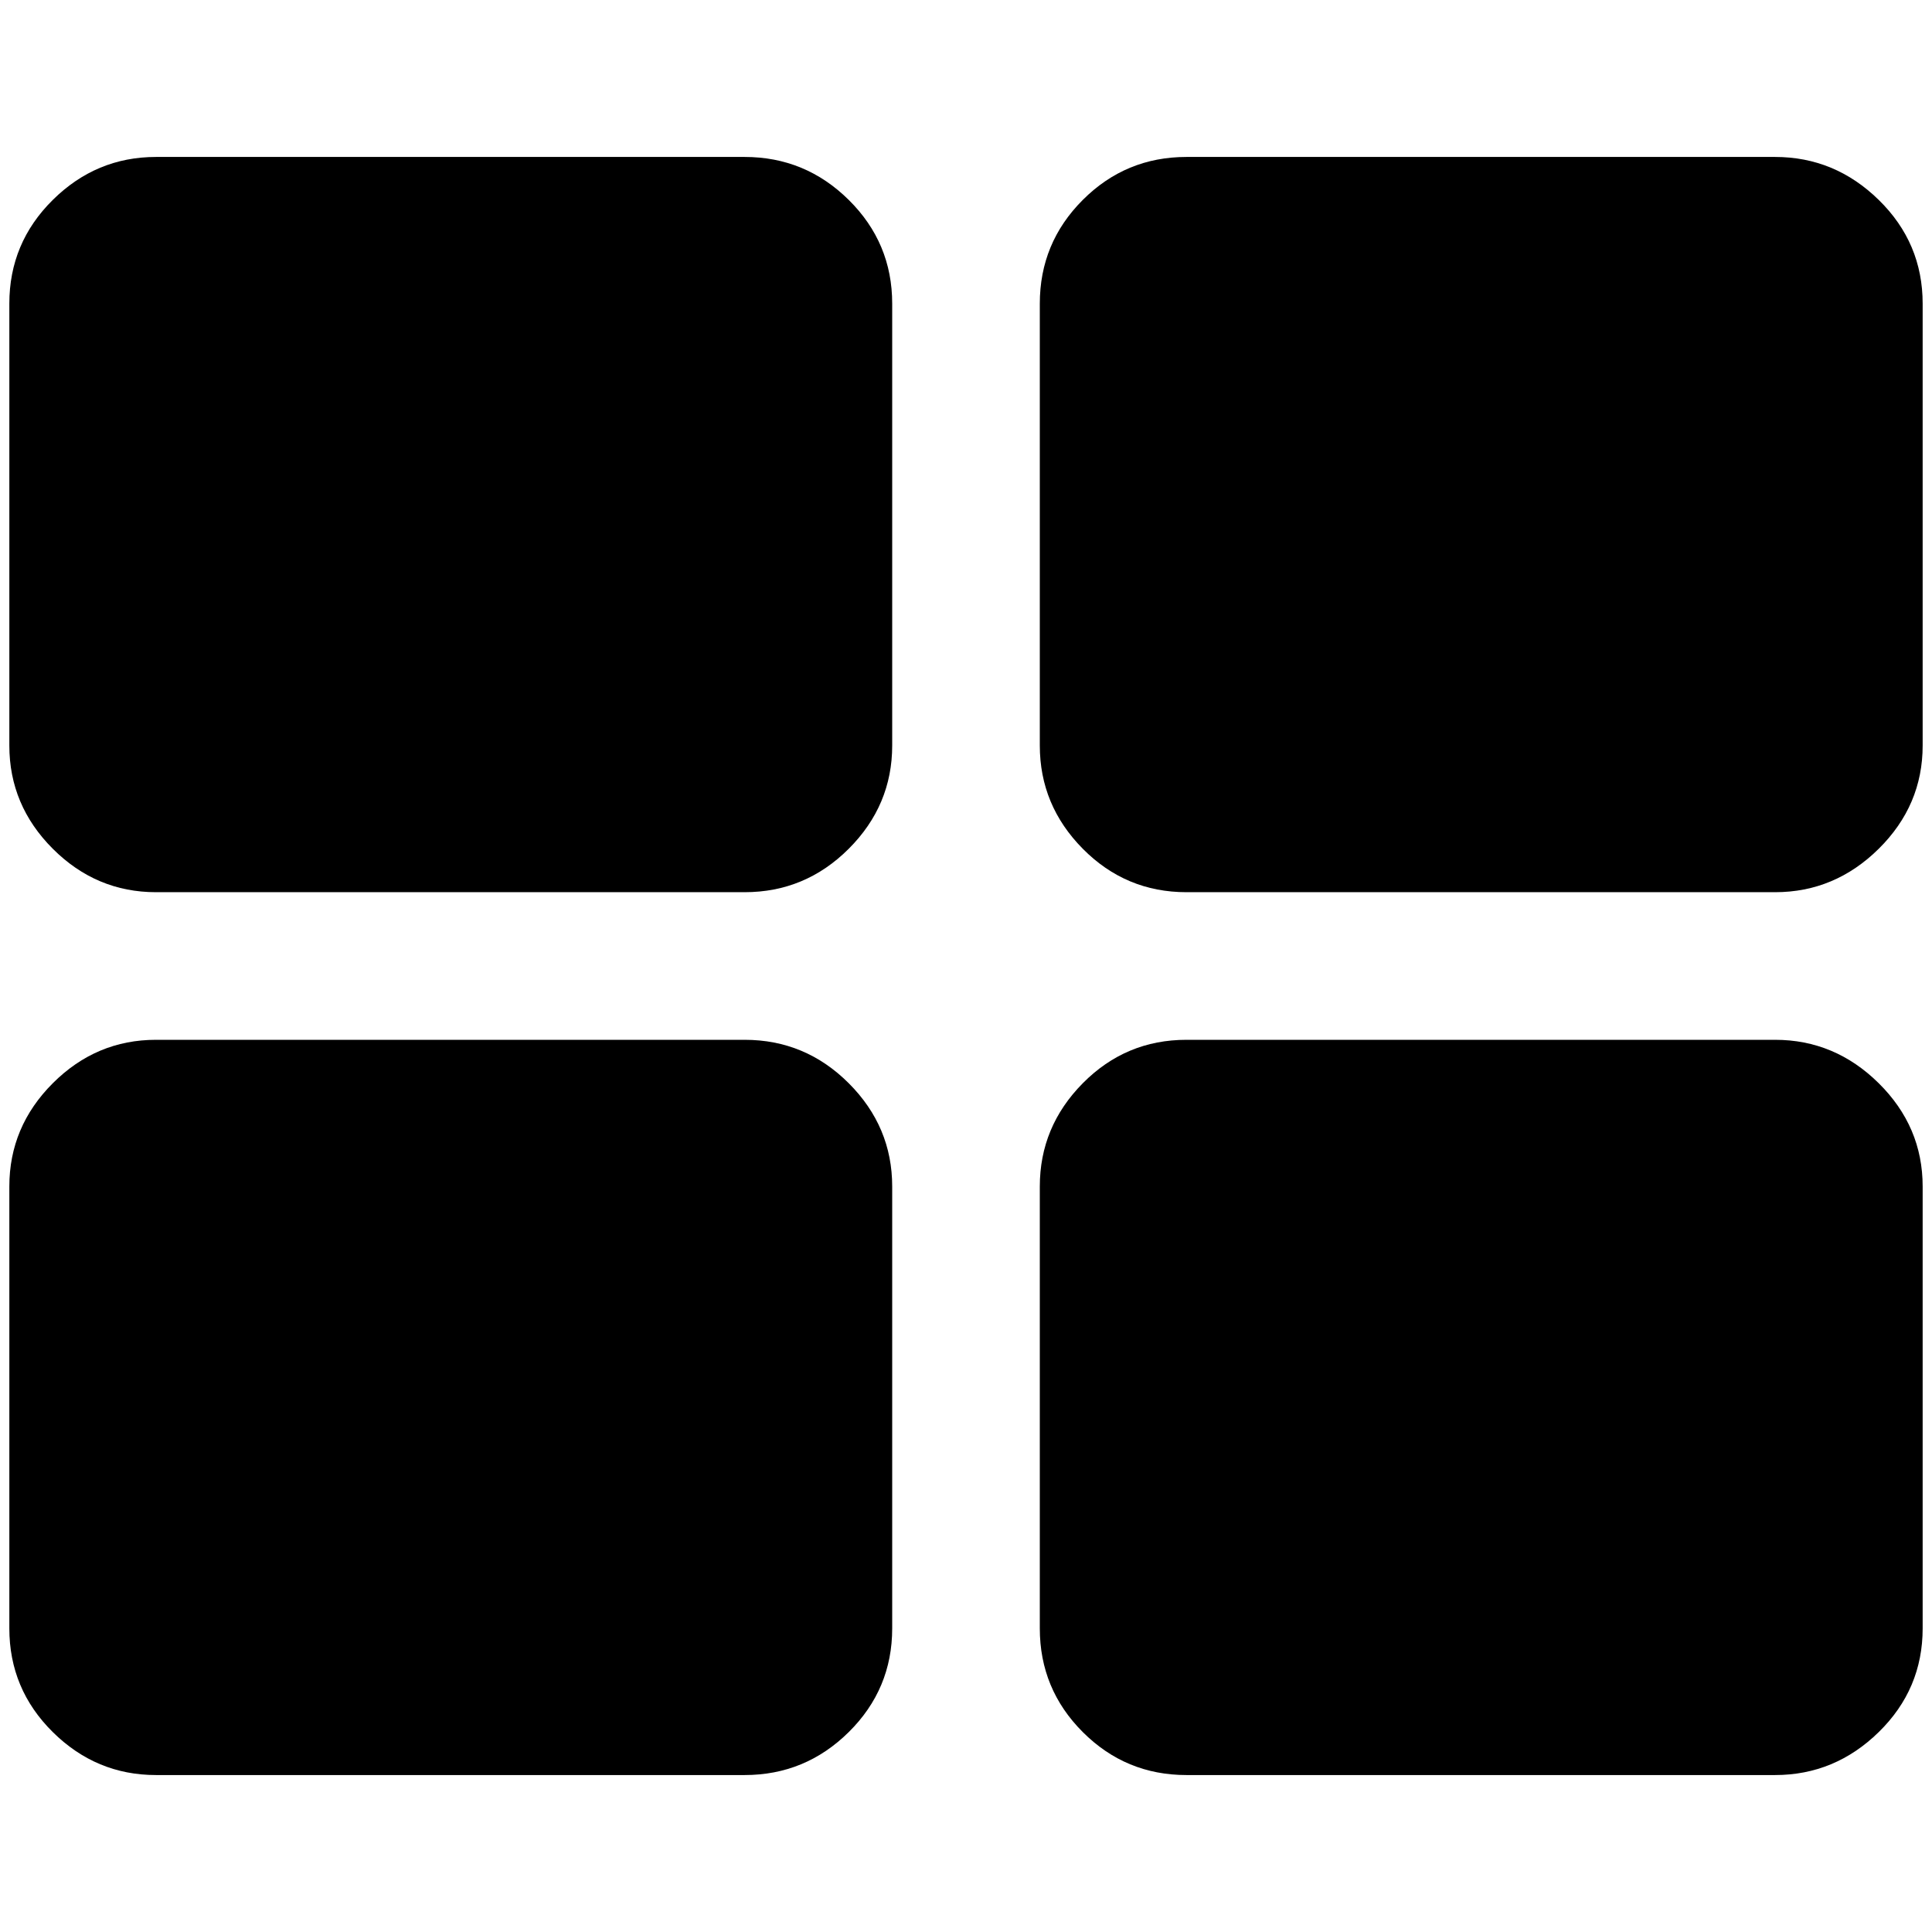 <?xml version="1.0" standalone="no"?>
<!DOCTYPE svg PUBLIC "-//W3C//DTD SVG 1.1//EN" "http://www.w3.org/Graphics/SVG/1.1/DTD/svg11.dtd" >
<svg xmlns="http://www.w3.org/2000/svg" xmlns:xlink="http://www.w3.org/1999/xlink" version="1.1" width="2048" height="2048" viewBox="-10 0 2068 2048">
   <path fill="currentColor"
d="M945 1260v473q0 65 -46.5 111t-111.5 46h-630q-64 0 -110.5 -46t-46.5 -111v-473q0 -64 46.5 -110.5t110.5 -46.5h630q65 0 111.5 46.5t46.5 110.5zM945 315v473q0 64 -46.5 110.5t-111.5 46.5h-630q-64 0 -110.5 -46.5t-46.5 -110.5v-473q0 -65 46.5 -111t110.5 -46h630
q65 0 111.5 46t46.5 111zM2048 1260v473q0 65 -47 111t-111 46h-630q-65 0 -111 -46t-46 -111v-473q0 -64 46 -110.5t111 -46.5h630q64 0 111 46.5t47 110.5zM2048 315v473q0 64 -47 110.5t-111 46.5h-630q-65 0 -111 -46.5t-46 -110.5v-473q0 -65 46 -111t111 -46h630
q64 0 111 46t47 111z" />
</svg>
